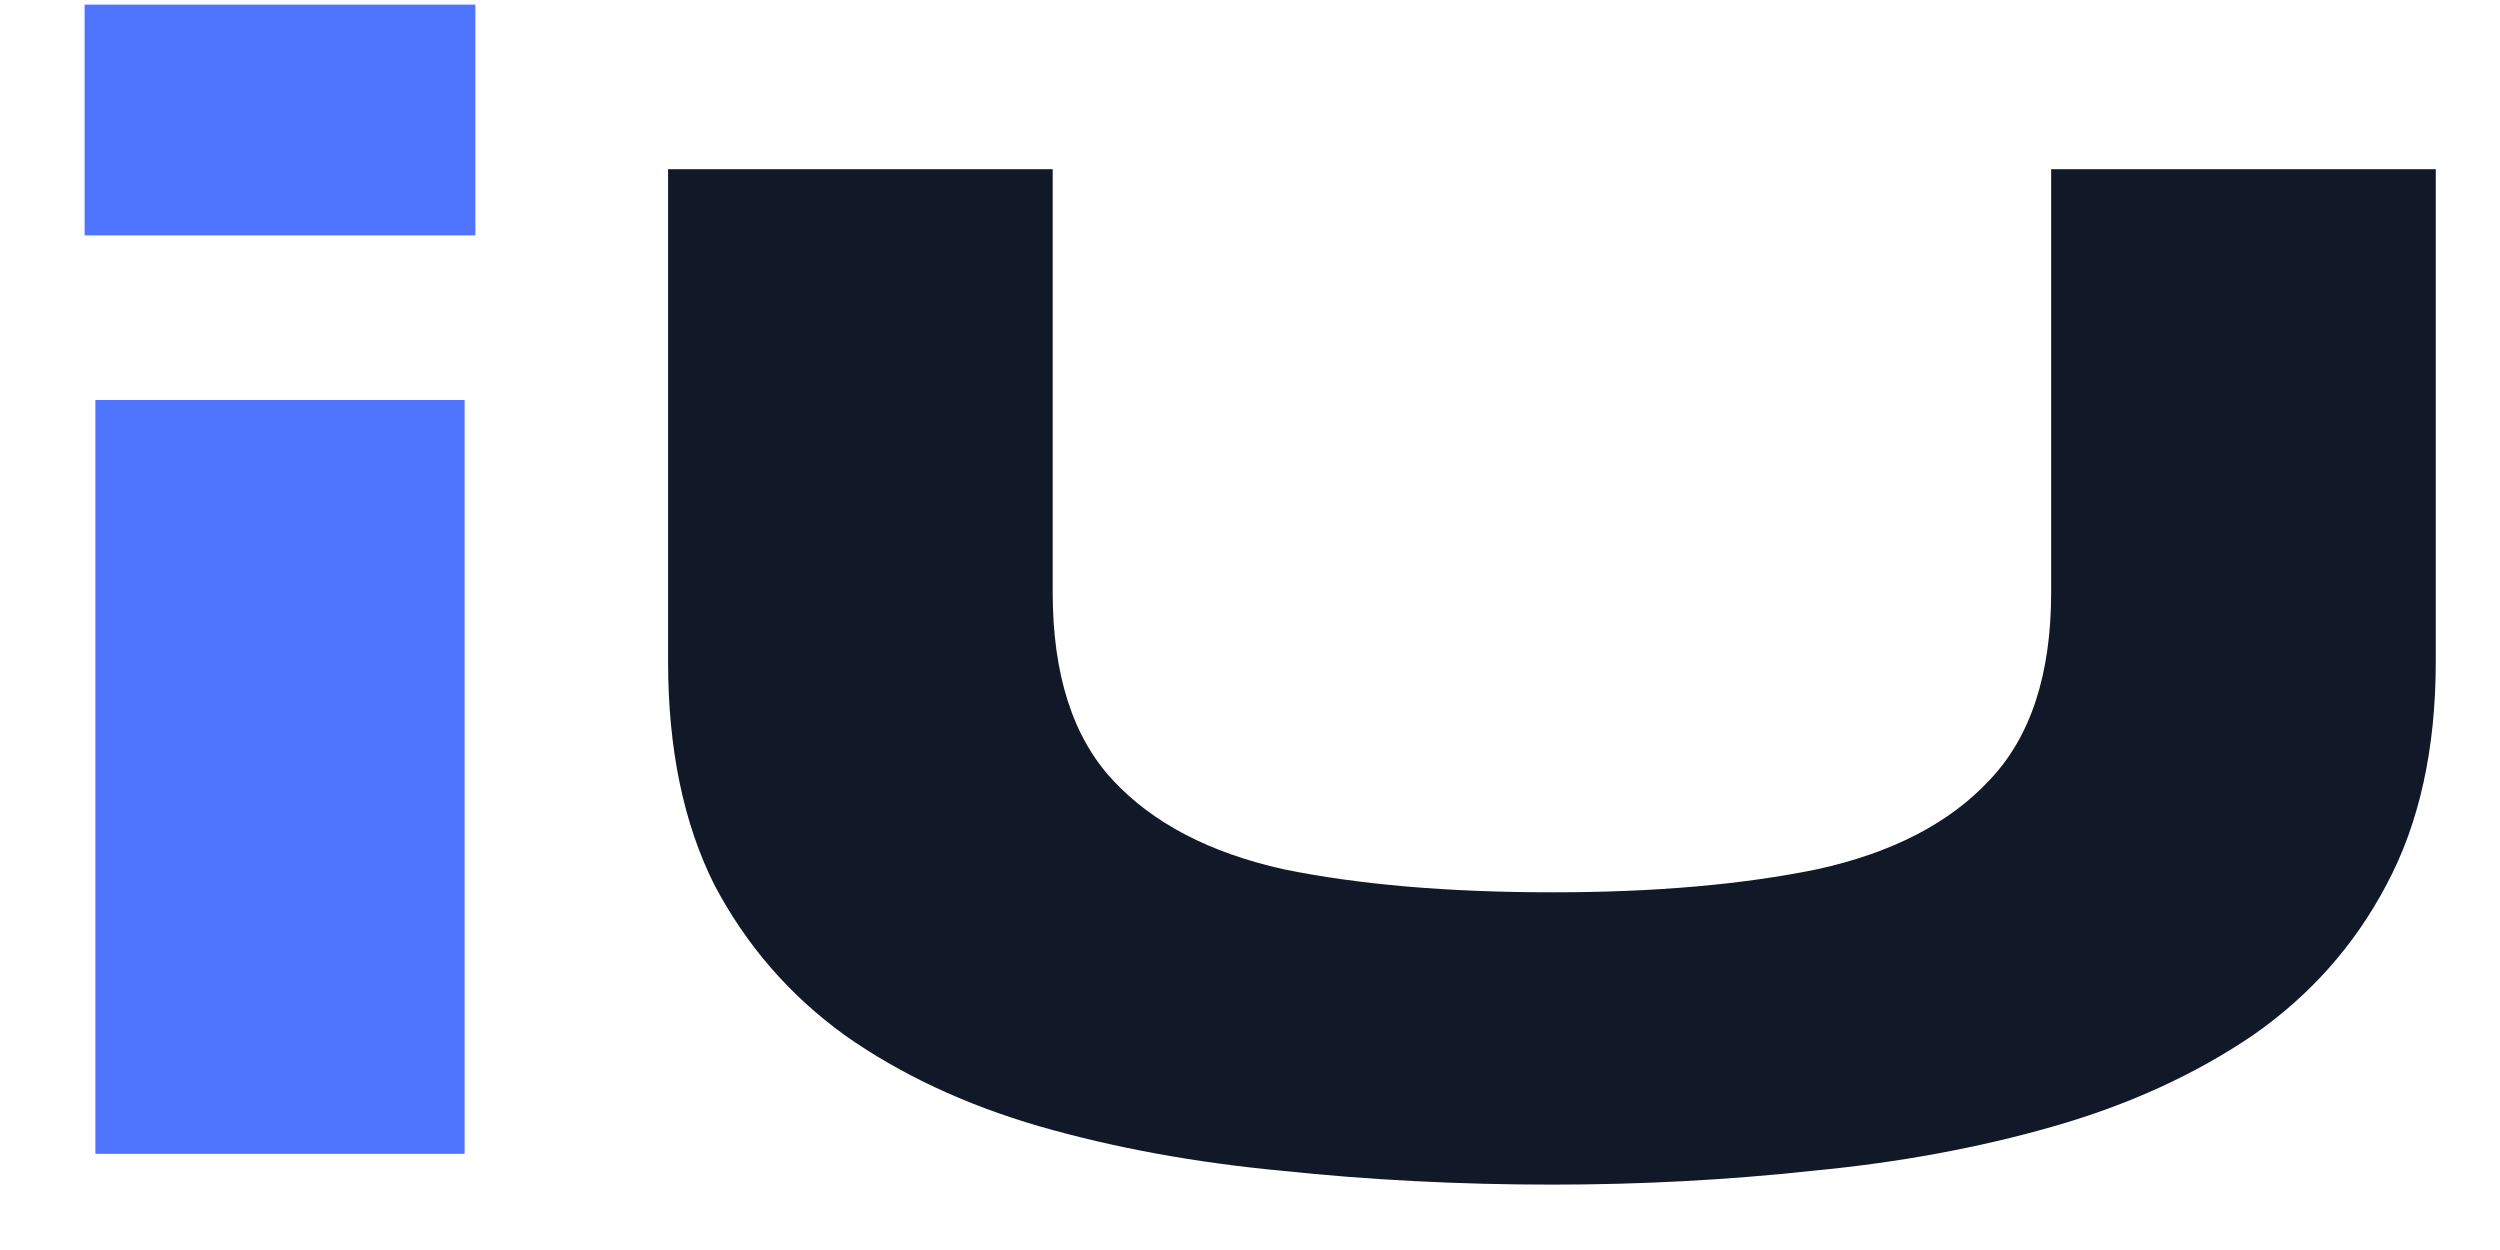<svg width="26" height="13" viewBox="0 0 26 13" fill="none" xmlns="http://www.w3.org/2000/svg">
<path d="M4.944 0.048V2.448H0.88V0.048H4.944ZM0.992 4.16H4.832V12H0.992V4.16Z" fill="#4F75FF"/>
<path d="M21.332 6.16V1.76H25.332V6.88C25.332 7.787 25.162 8.56 24.82 9.2C24.489 9.829 24.026 10.352 23.428 10.768C22.831 11.173 22.143 11.488 21.364 11.712C20.585 11.936 19.748 12.091 18.852 12.176C17.967 12.272 17.066 12.32 16.148 12.32C15.178 12.32 14.239 12.272 13.332 12.176C12.425 12.091 11.583 11.936 10.804 11.712C10.036 11.488 9.364 11.173 8.788 10.768C8.212 10.352 7.759 9.829 7.428 9.2C7.108 8.56 6.948 7.787 6.948 6.88V1.76H10.948V6.16C10.948 7.013 11.156 7.664 11.572 8.112C11.988 8.56 12.58 8.869 13.348 9.04C14.127 9.2 15.06 9.28 16.148 9.28C17.204 9.28 18.122 9.2 18.9 9.04C19.679 8.869 20.276 8.56 20.692 8.112C21.119 7.664 21.332 7.013 21.332 6.16Z" fill="#111827"/>
</svg>
